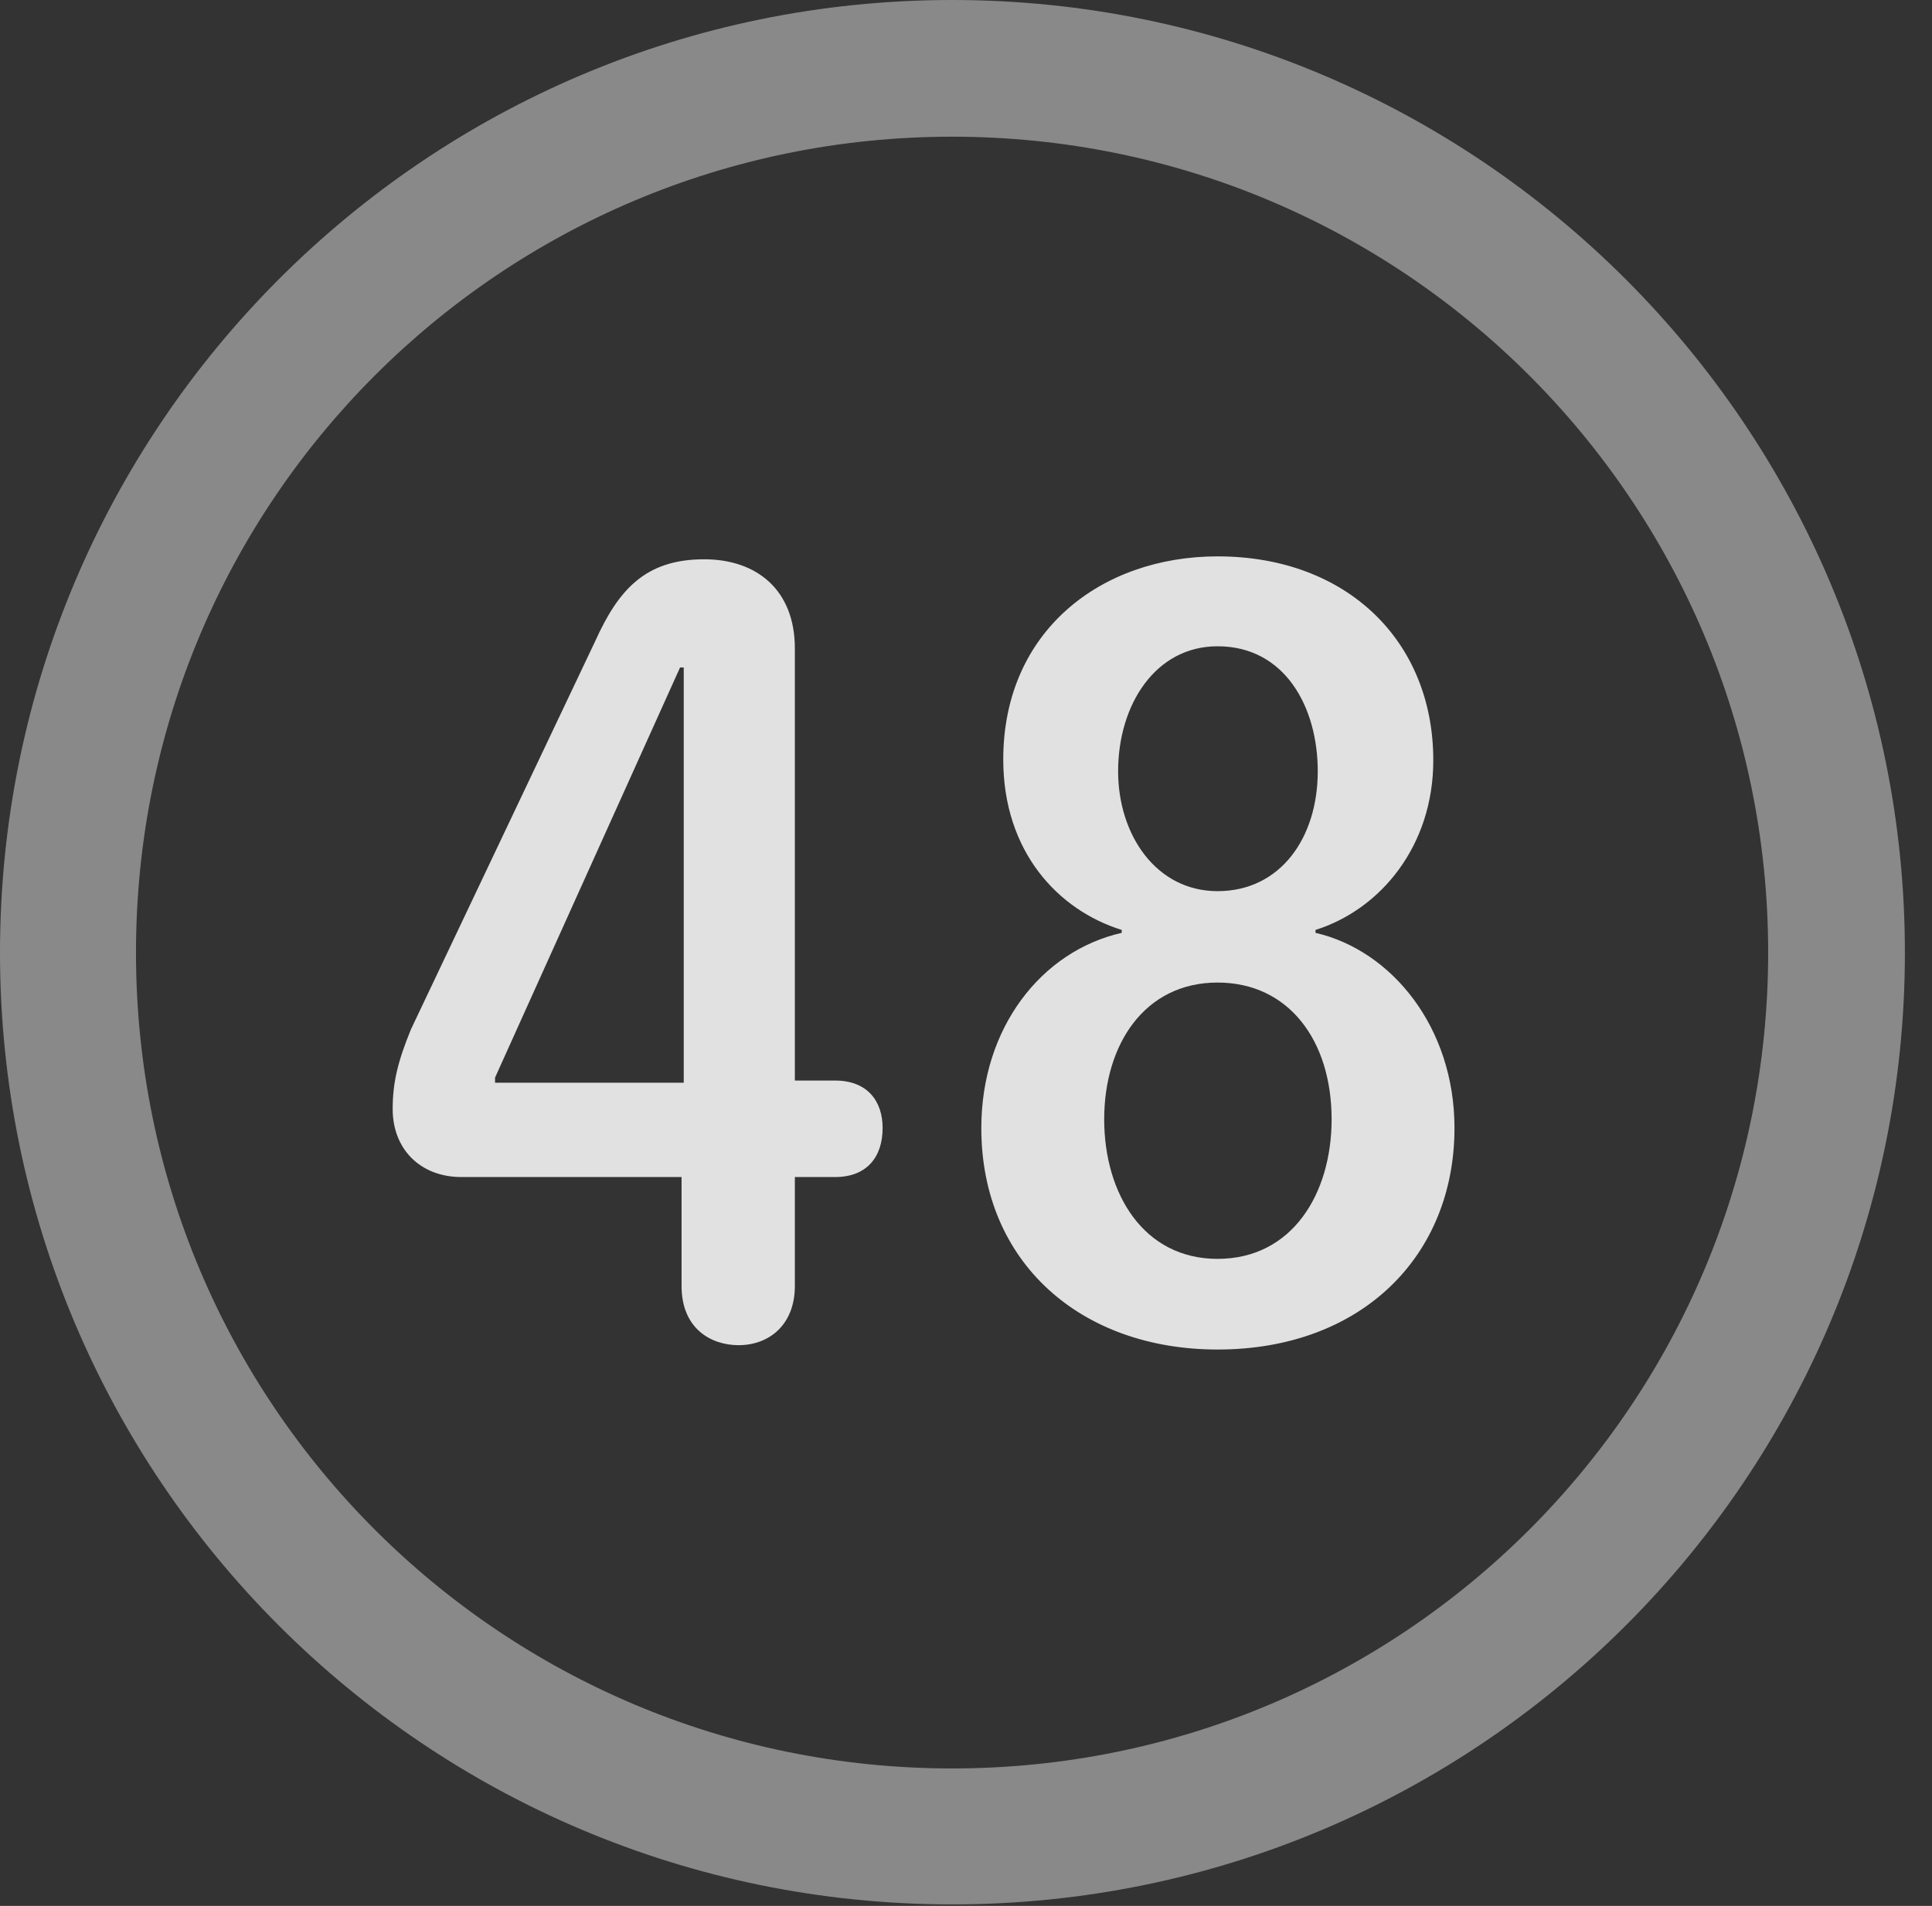 <?xml version="1.0" encoding="UTF-8"?>
<!--Generator: Apple Native CoreSVG 341-->
<!DOCTYPE svg
PUBLIC "-//W3C//DTD SVG 1.1//EN"
       "http://www.w3.org/Graphics/SVG/1.1/DTD/svg11.dtd">
<svg version="1.1" xmlns="http://www.w3.org/2000/svg" xmlns:xlink="http://www.w3.org/1999/xlink" viewBox="0 0 25.801 25.459">
 <rect x="0" y="0" width="25.801" height="25.459" fill="#333333" stroke="none"/>
 <g>
  <rect height="25.459" opacity="0" width="25.801" x="0" y="0"/>
  <path d="M12.715 25.439C19.736 25.439 25.439 19.746 25.439 12.725C25.439 5.703 19.736 0 12.715 0C5.693 0 0 5.703 0 12.725C0 19.746 5.693 25.439 12.715 25.439ZM12.715 23.623C6.689 23.623 1.816 18.75 1.816 12.725C1.816 6.699 6.689 1.826 12.715 1.826C18.74 1.826 23.613 6.699 23.613 12.725C23.613 18.75 18.74 23.623 12.715 23.623Z" fill="white" fill-opacity="0.425"/>
  <path d="M9.863 17.969C10.273 17.969 10.615 17.695 10.615 17.178L10.615 15.723L11.152 15.723C11.582 15.723 11.787 15.449 11.787 15.068C11.787 14.707 11.582 14.434 11.152 14.434L10.615 14.434L10.615 8.662C10.615 7.881 10.107 7.471 9.404 7.471C8.623 7.471 8.262 7.871 7.949 8.564L5.488 13.75C5.312 14.18 5.244 14.463 5.244 14.815C5.244 15.352 5.615 15.723 6.162 15.723L9.102 15.723L9.102 17.178C9.102 17.754 9.502 17.969 9.863 17.969ZM9.131 14.463L6.611 14.463L6.611 14.395L9.082 8.916L9.131 8.916ZM16.26 18.027C18.184 18.027 19.424 16.777 19.424 15.068C19.424 13.721 18.584 12.695 17.568 12.461L17.568 12.422C18.438 12.148 19.141 11.299 19.141 10.156C19.141 8.564 17.988 7.432 16.26 7.432C14.707 7.432 13.398 8.428 13.398 10.146C13.398 11.377 14.131 12.158 14.98 12.422L14.98 12.461C13.906 12.705 13.105 13.73 13.105 15.068C13.105 16.865 14.434 18.027 16.26 18.027ZM16.26 11.904C15.44 11.904 14.932 11.152 14.932 10.303C14.932 9.414 15.43 8.633 16.26 8.633C17.158 8.633 17.598 9.443 17.598 10.303C17.598 11.191 17.1 11.904 16.26 11.904ZM16.26 16.816C15.273 16.816 14.746 15.947 14.746 14.951C14.746 13.955 15.283 13.125 16.26 13.125C17.207 13.125 17.783 13.896 17.783 14.951C17.783 15.947 17.256 16.816 16.26 16.816Z" fill="white" fill-opacity="0.85"/>
 </g>
</svg>
